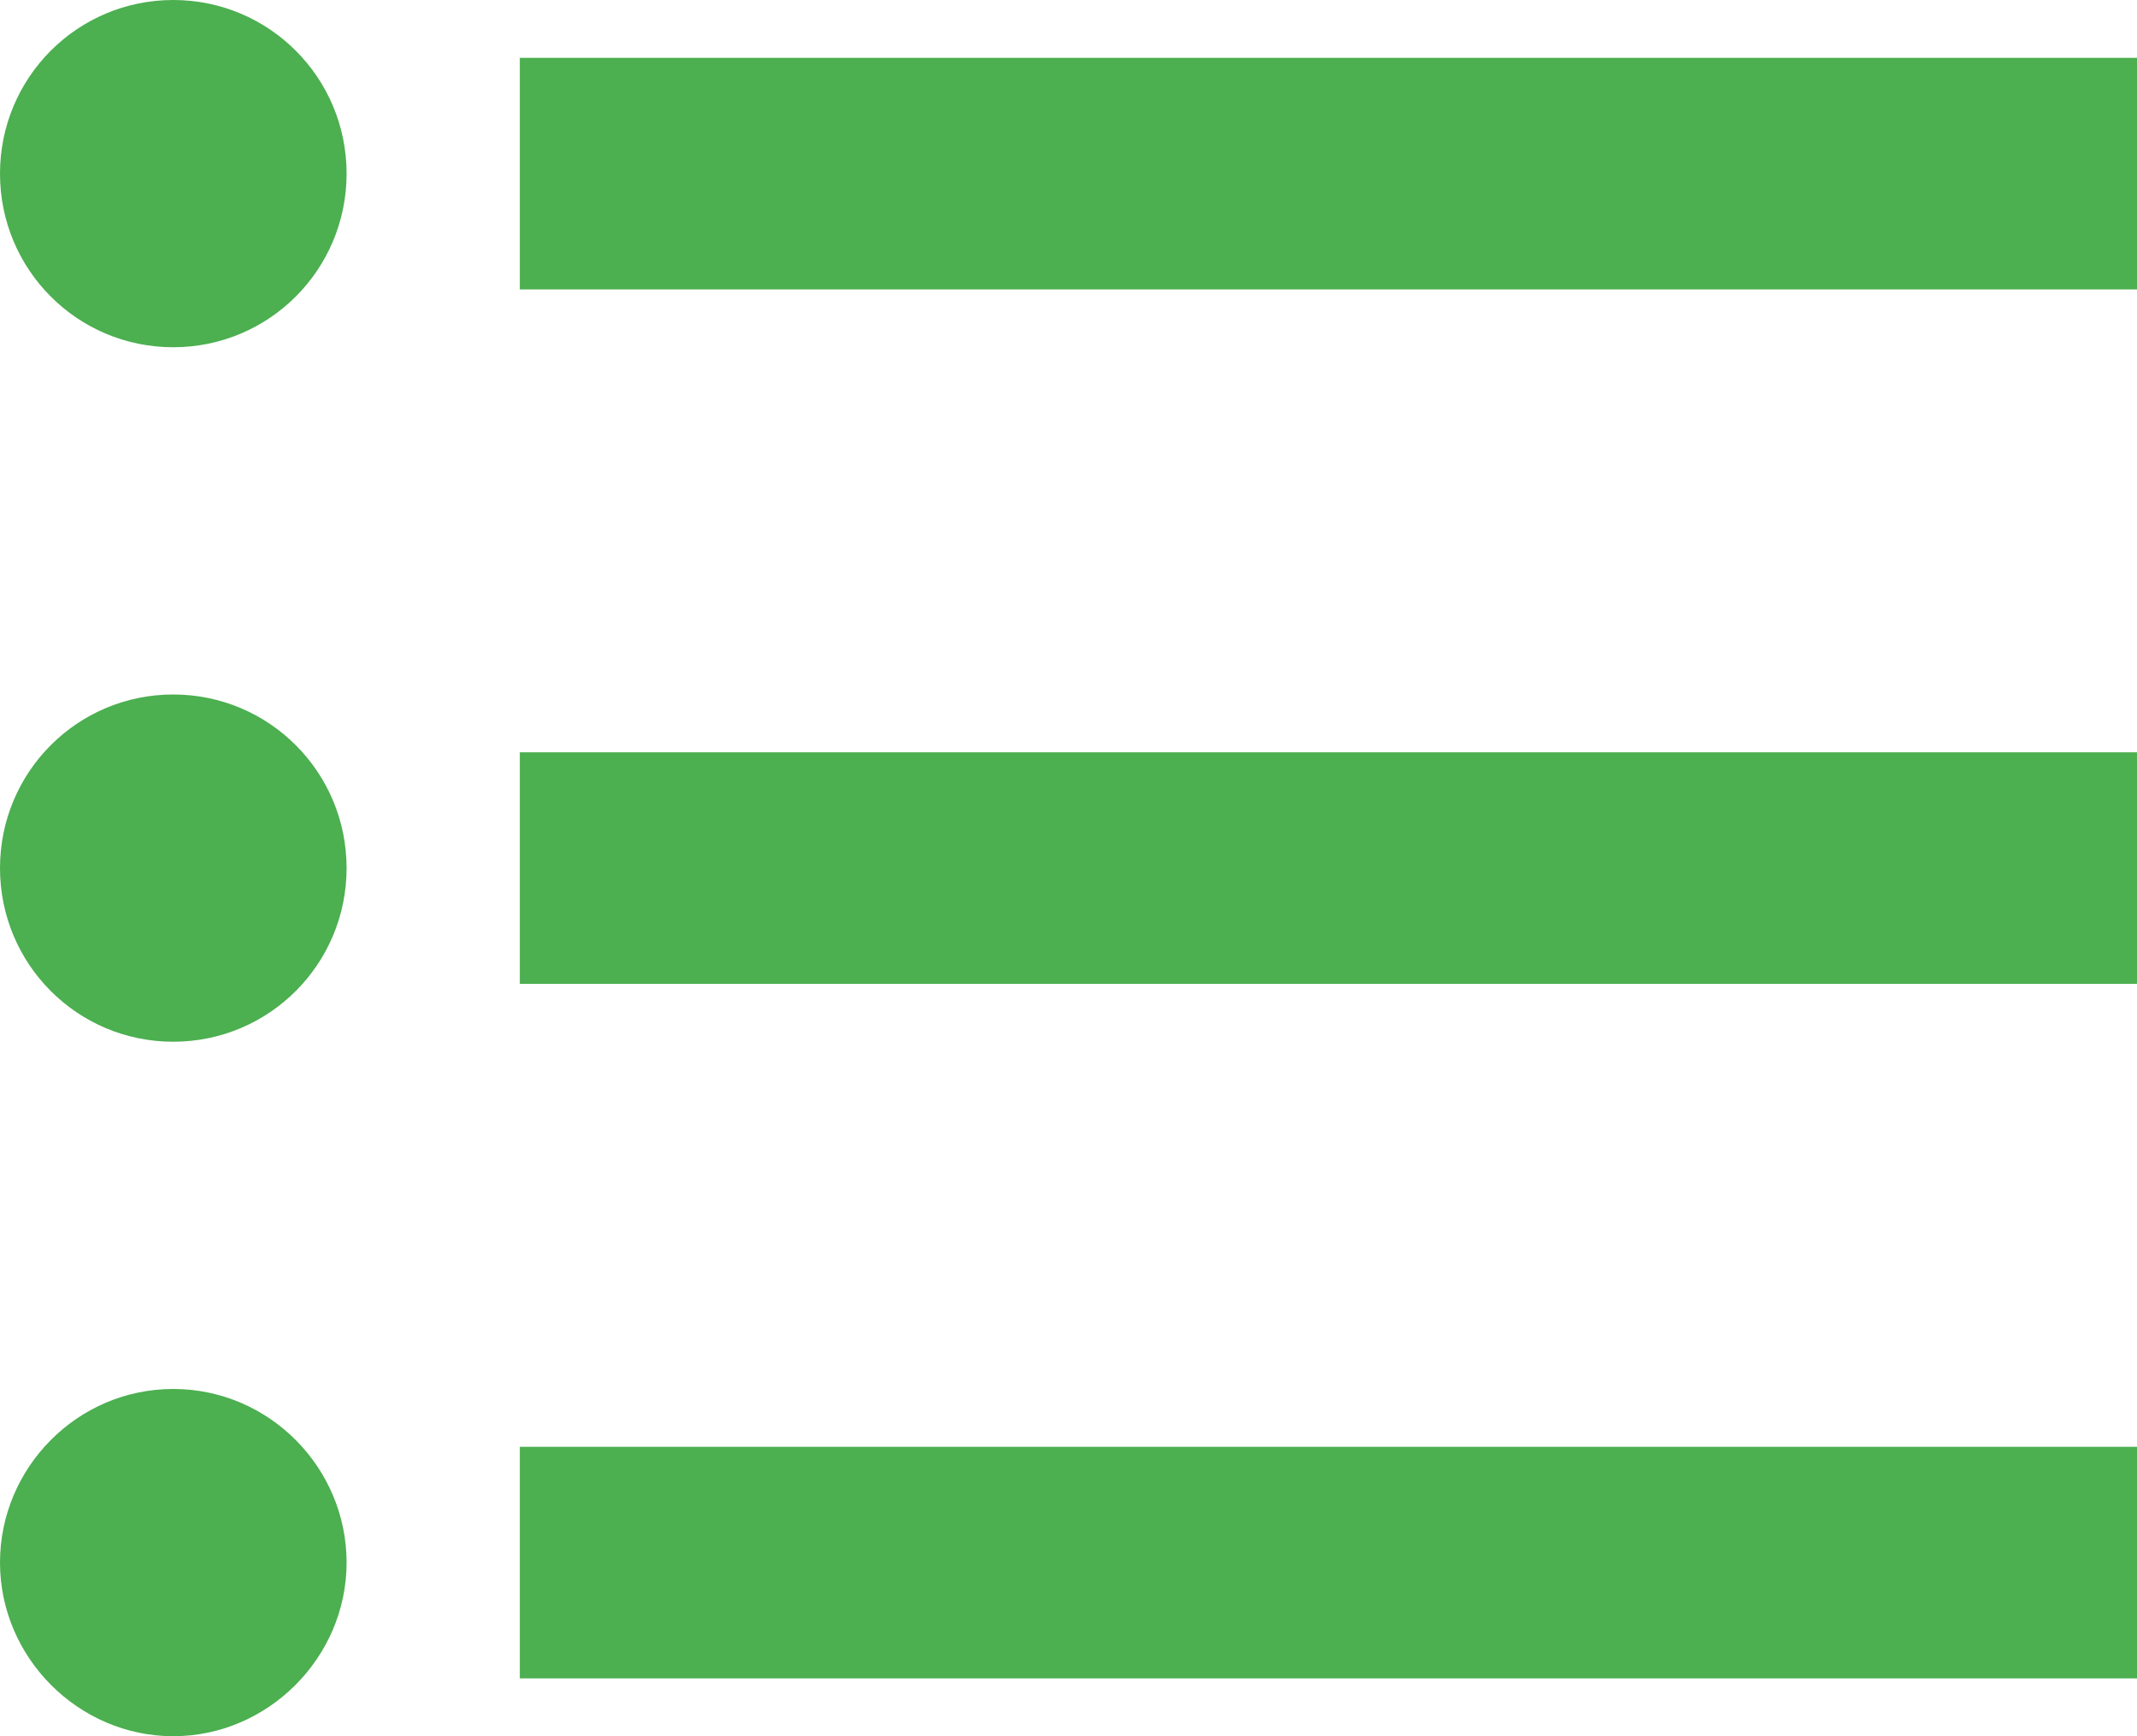 <svg width="16" height="13" viewBox="0 0 16 13" fill="none" xmlns="http://www.w3.org/2000/svg">
<path d="M1.297 5.2C0.579 5.2 0 5.781 0 6.5C0 7.219 0.579 7.8 1.297 7.8C2.015 7.8 2.595 7.219 2.595 6.5C2.595 5.781 2.015 5.2 1.297 5.2ZM1.297 0C0.579 0 0 0.581 0 1.3C0 2.019 0.579 2.6 1.297 2.6C2.015 2.6 2.595 2.019 2.595 1.3C2.595 0.581 2.015 0 1.297 0ZM1.297 10.4C0.579 10.4 0 10.989 0 11.7C0 12.411 0.588 13 1.297 13C2.006 13 2.595 12.411 2.595 11.7C2.595 10.989 2.015 10.4 1.297 10.4ZM3.892 12.567H16V10.833H3.892V12.567ZM3.892 7.367H16V5.633H3.892V7.367ZM3.892 0.433V2.167H16V0.433H3.892Z" fill="#4CAF50"/>
</svg>

